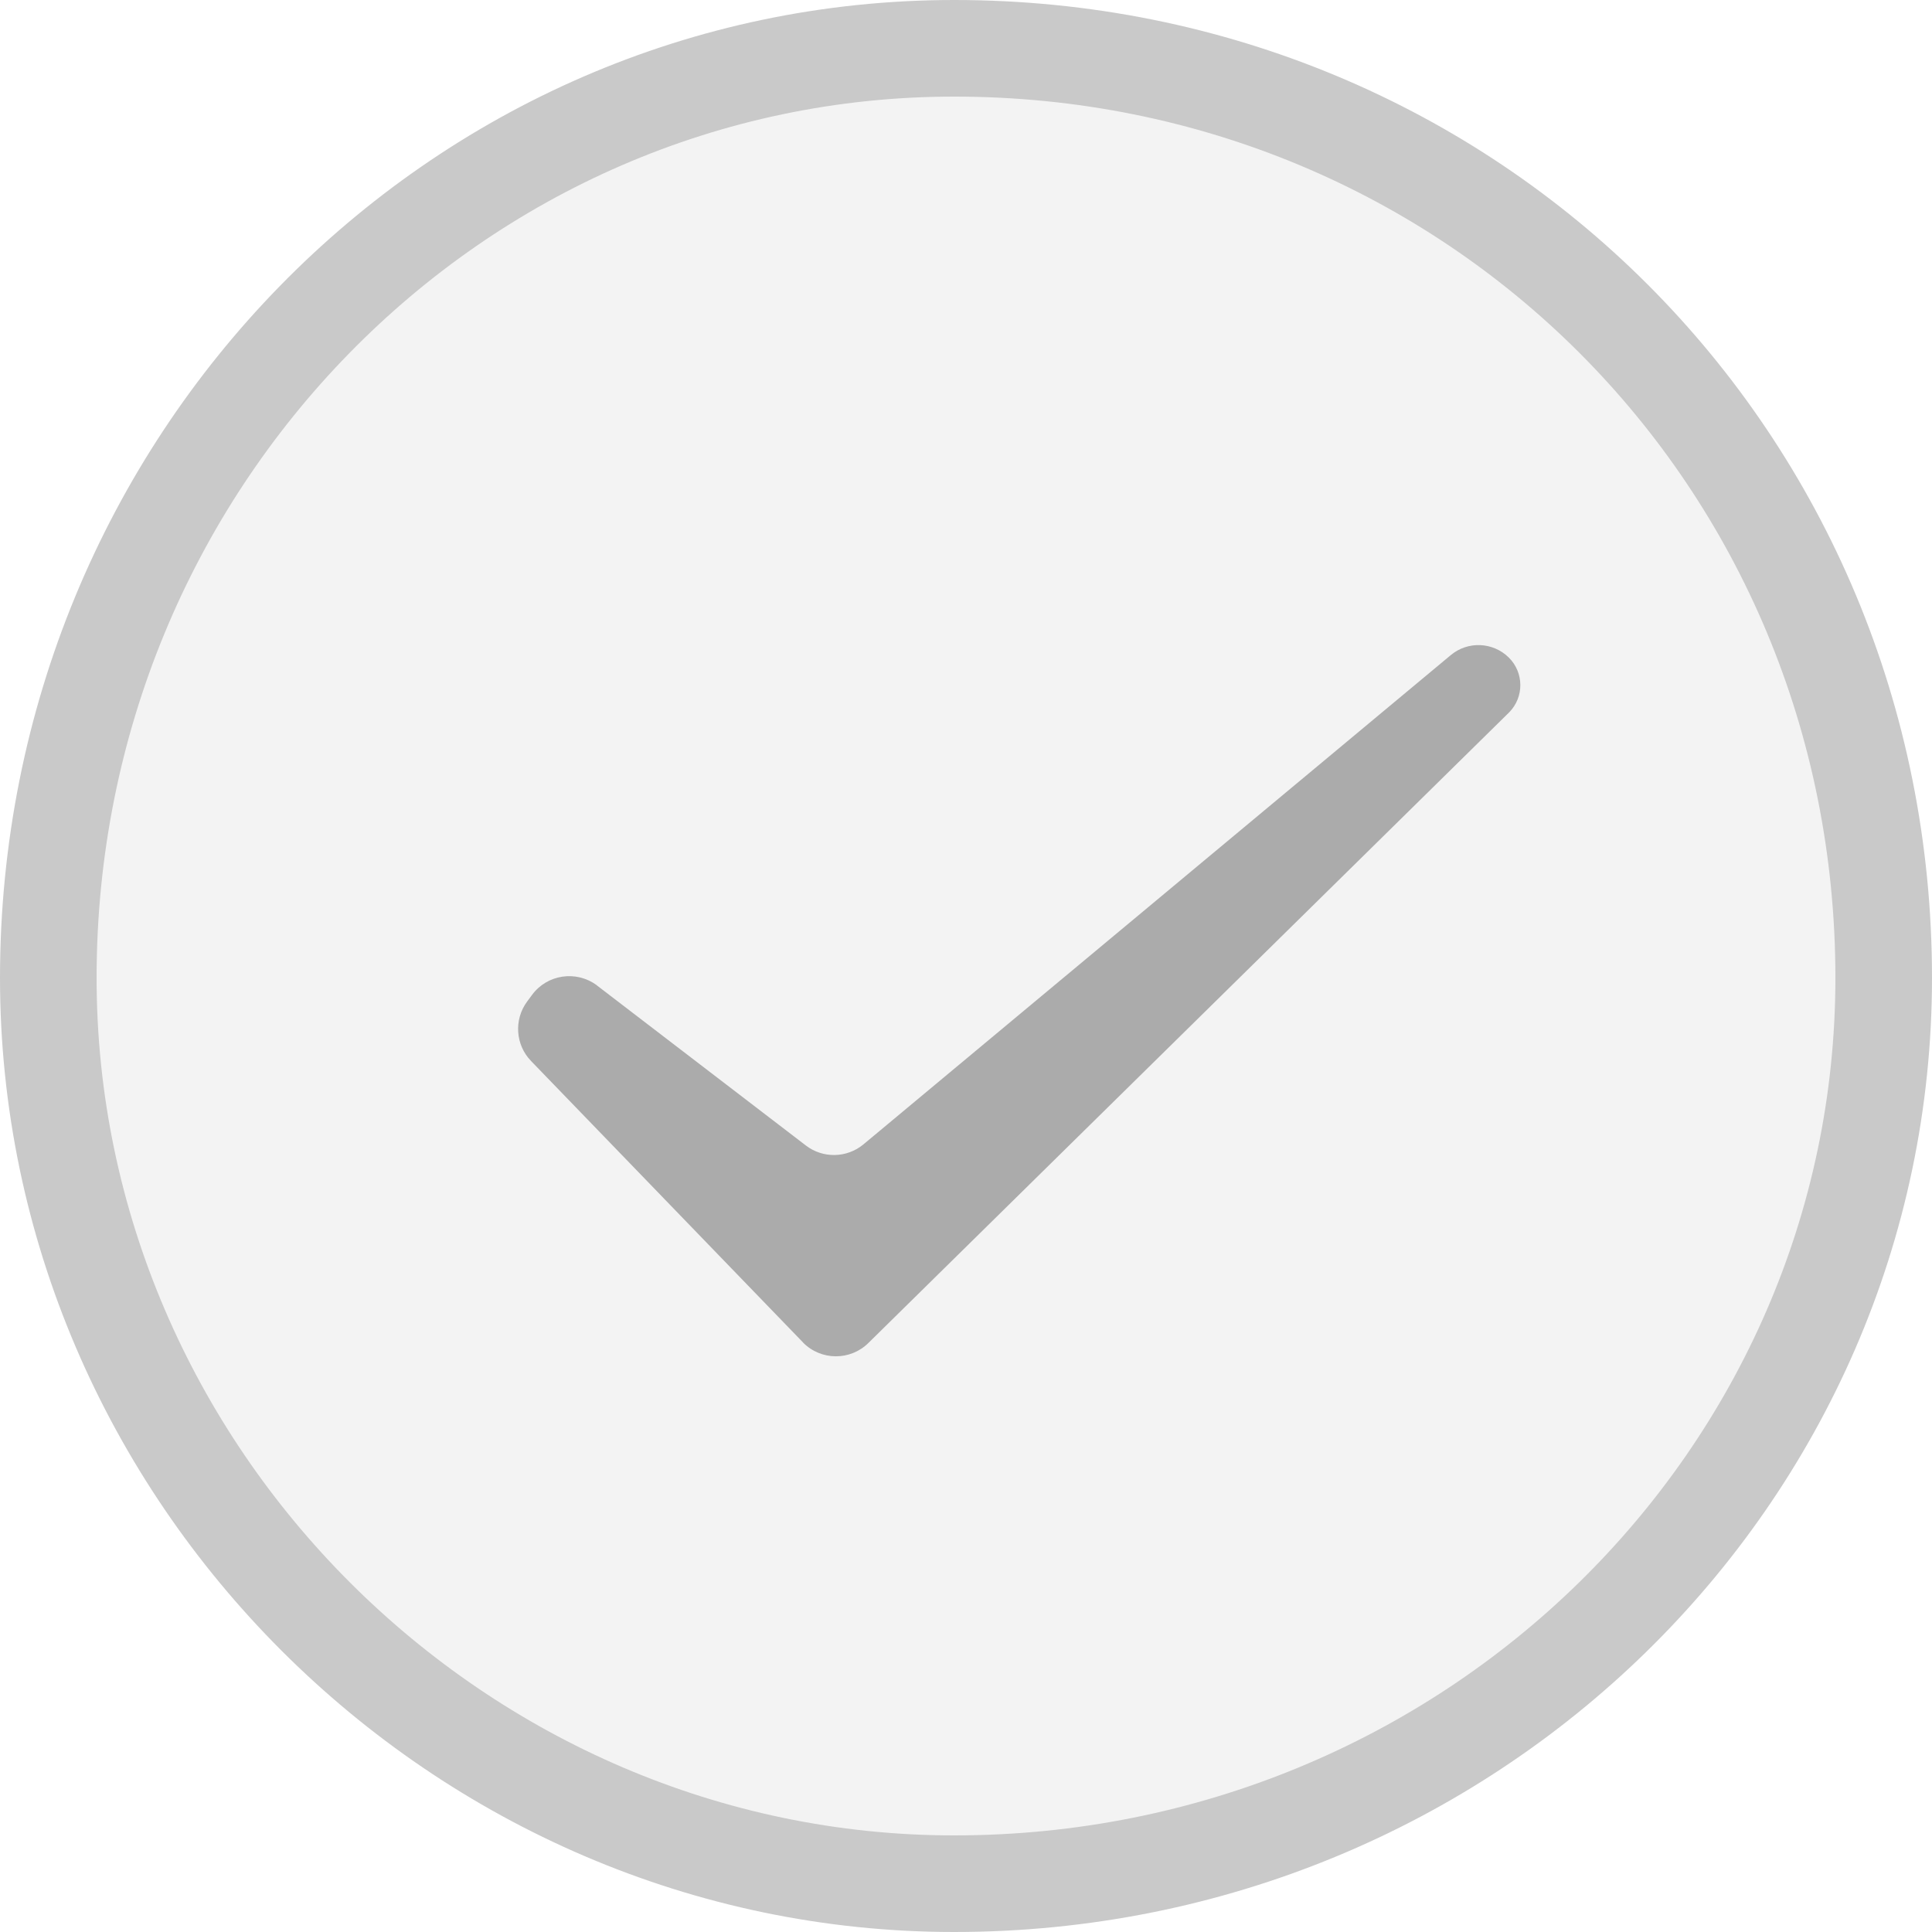 <?xml version="1.0" encoding="UTF-8"?>
<svg width="48px" height="48px" viewBox="0 0 20 20" version="1.1" xmlns="http://www.w3.org/2000/svg" xmlns:xlink="http://www.w3.org/1999/xlink">
    <!-- Generator: Sketch 50.2 (55047) - http://www.bohemiancoding.com/sketch -->
    <title>默认勾选</title>
    <desc>Created with Sketch.</desc>
    <defs></defs>
    <g id="C（增加隐私功能）-hom" stroke="none" stroke-width="1" fill="none" fill-rule="evenodd">
        <g id="默认勾选" fill="#000000">
            <path d="M19.5,10.123 C19.5,4.753 15.247,0.5 9.877,0.5 C4.717,0.5 0.5,4.79 0.5,10.123 C0.5,15.247 4.753,19.5 9.877,19.5 C15.21,19.5 19.5,15.283 19.5,10.123 Z" id="Fill-3" stroke="#C9C9C9" fill-opacity="0.05"></path>
            <path d="M5.456,10.369 L5.507,10.3 C5.663,10.087 5.963,10.042 6.176,10.198 C6.178,10.2 6.181,10.202 6.183,10.204 L8.342,11.858 C8.519,11.994 8.767,11.989 8.939,11.846 L15.018,6.782 C15.195,6.634 15.455,6.645 15.619,6.807 L15.619,6.807 C15.777,6.963 15.778,7.217 15.623,7.374 C15.621,7.376 15.62,7.377 15.619,7.378 L8.989,13.903 C8.801,14.088 8.498,14.086 8.313,13.898 C8.312,13.896 8.311,13.895 8.31,13.894 L5.498,10.984 C5.336,10.817 5.318,10.557 5.456,10.369 Z" id="Fill-36" opacity="0.3"></path>
        </g>
    </g>
</svg>